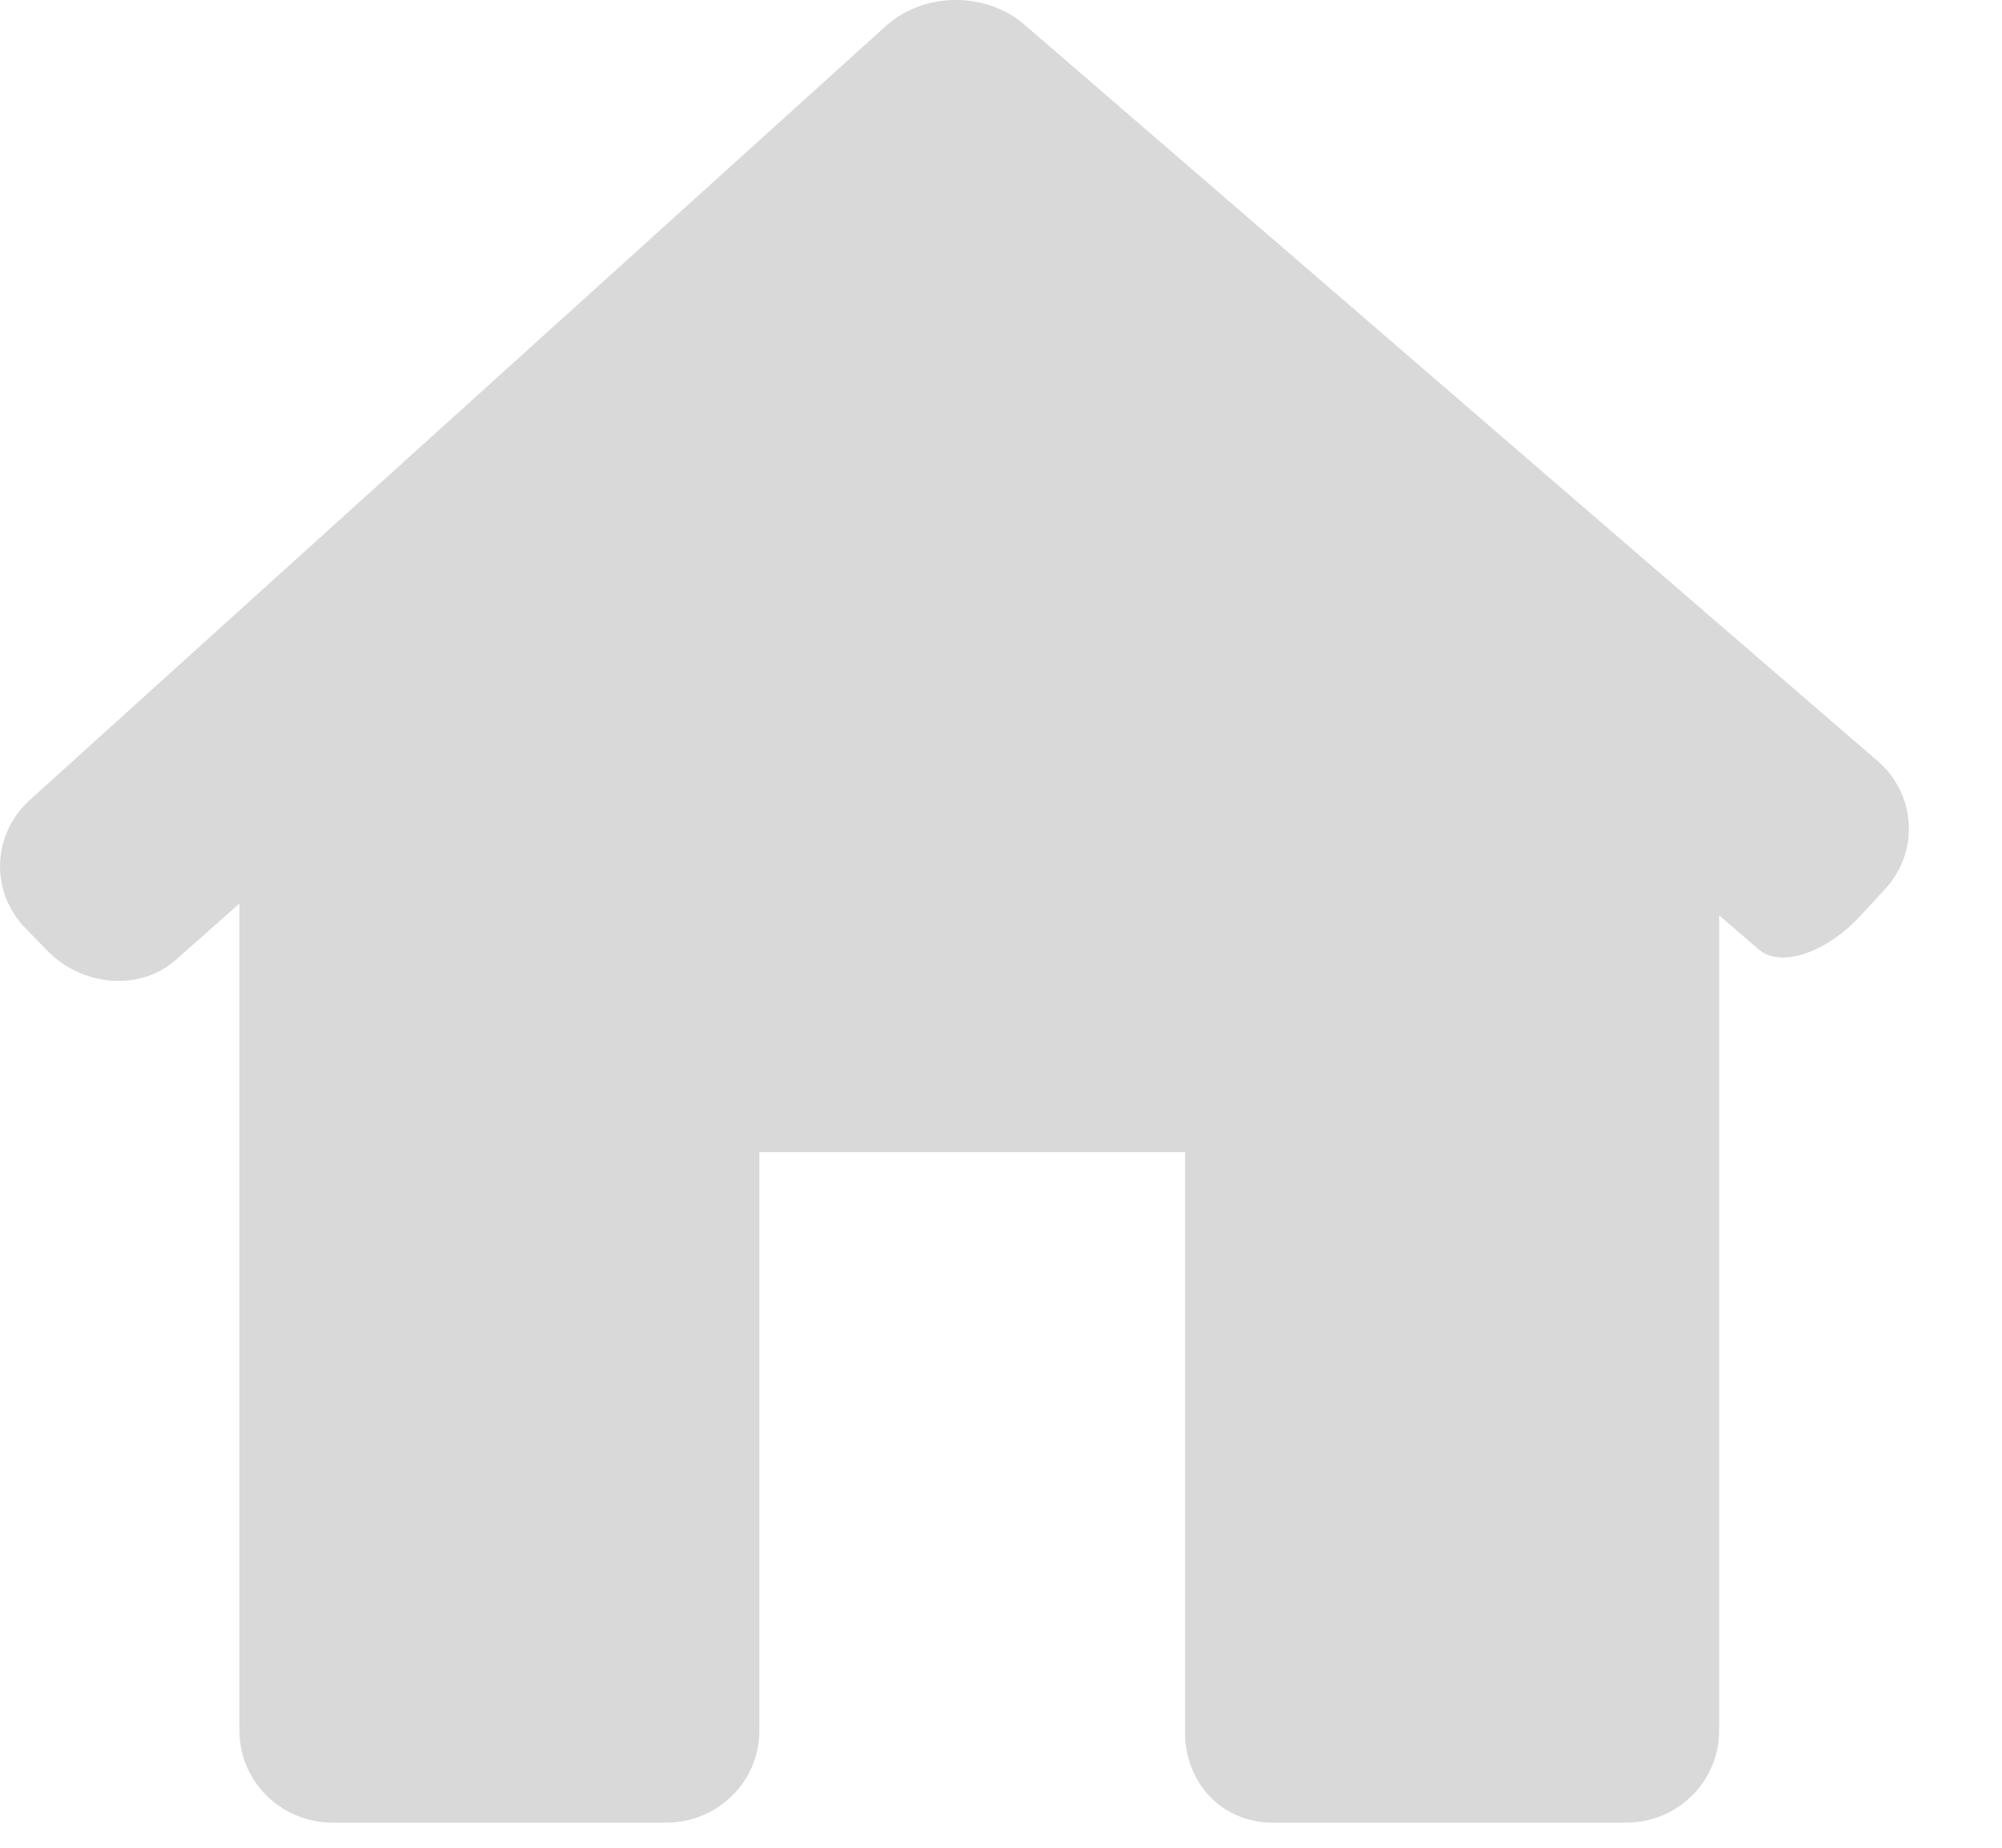 <svg viewBox="0 0 13 12" xmlns="http://www.w3.org/2000/svg">
<path d="M12.24 5.775C12.465 5.532 12.443 5.158 12.191 4.941L6.652 0.16C6.4 -0.057 5.997 -0.053 5.751 0.17L0.193 5.196C-0.053 5.419 -0.065 5.792 0.166 6.029L0.305 6.172C0.537 6.41 0.91 6.438 1.14 6.235L1.555 5.868V11.241C1.555 11.57 1.826 11.837 2.16 11.837H4.326C4.66 11.837 4.931 11.57 4.931 11.241V7.482H7.695V11.241C7.69 11.57 7.929 11.837 8.263 11.837H10.559C10.893 11.837 11.163 11.57 11.163 11.241V5.944C11.163 5.944 11.278 6.043 11.42 6.166C11.561 6.288 11.858 6.19 12.082 5.946L12.24 5.775Z" fill="#d9d9d9"/>
</svg>
